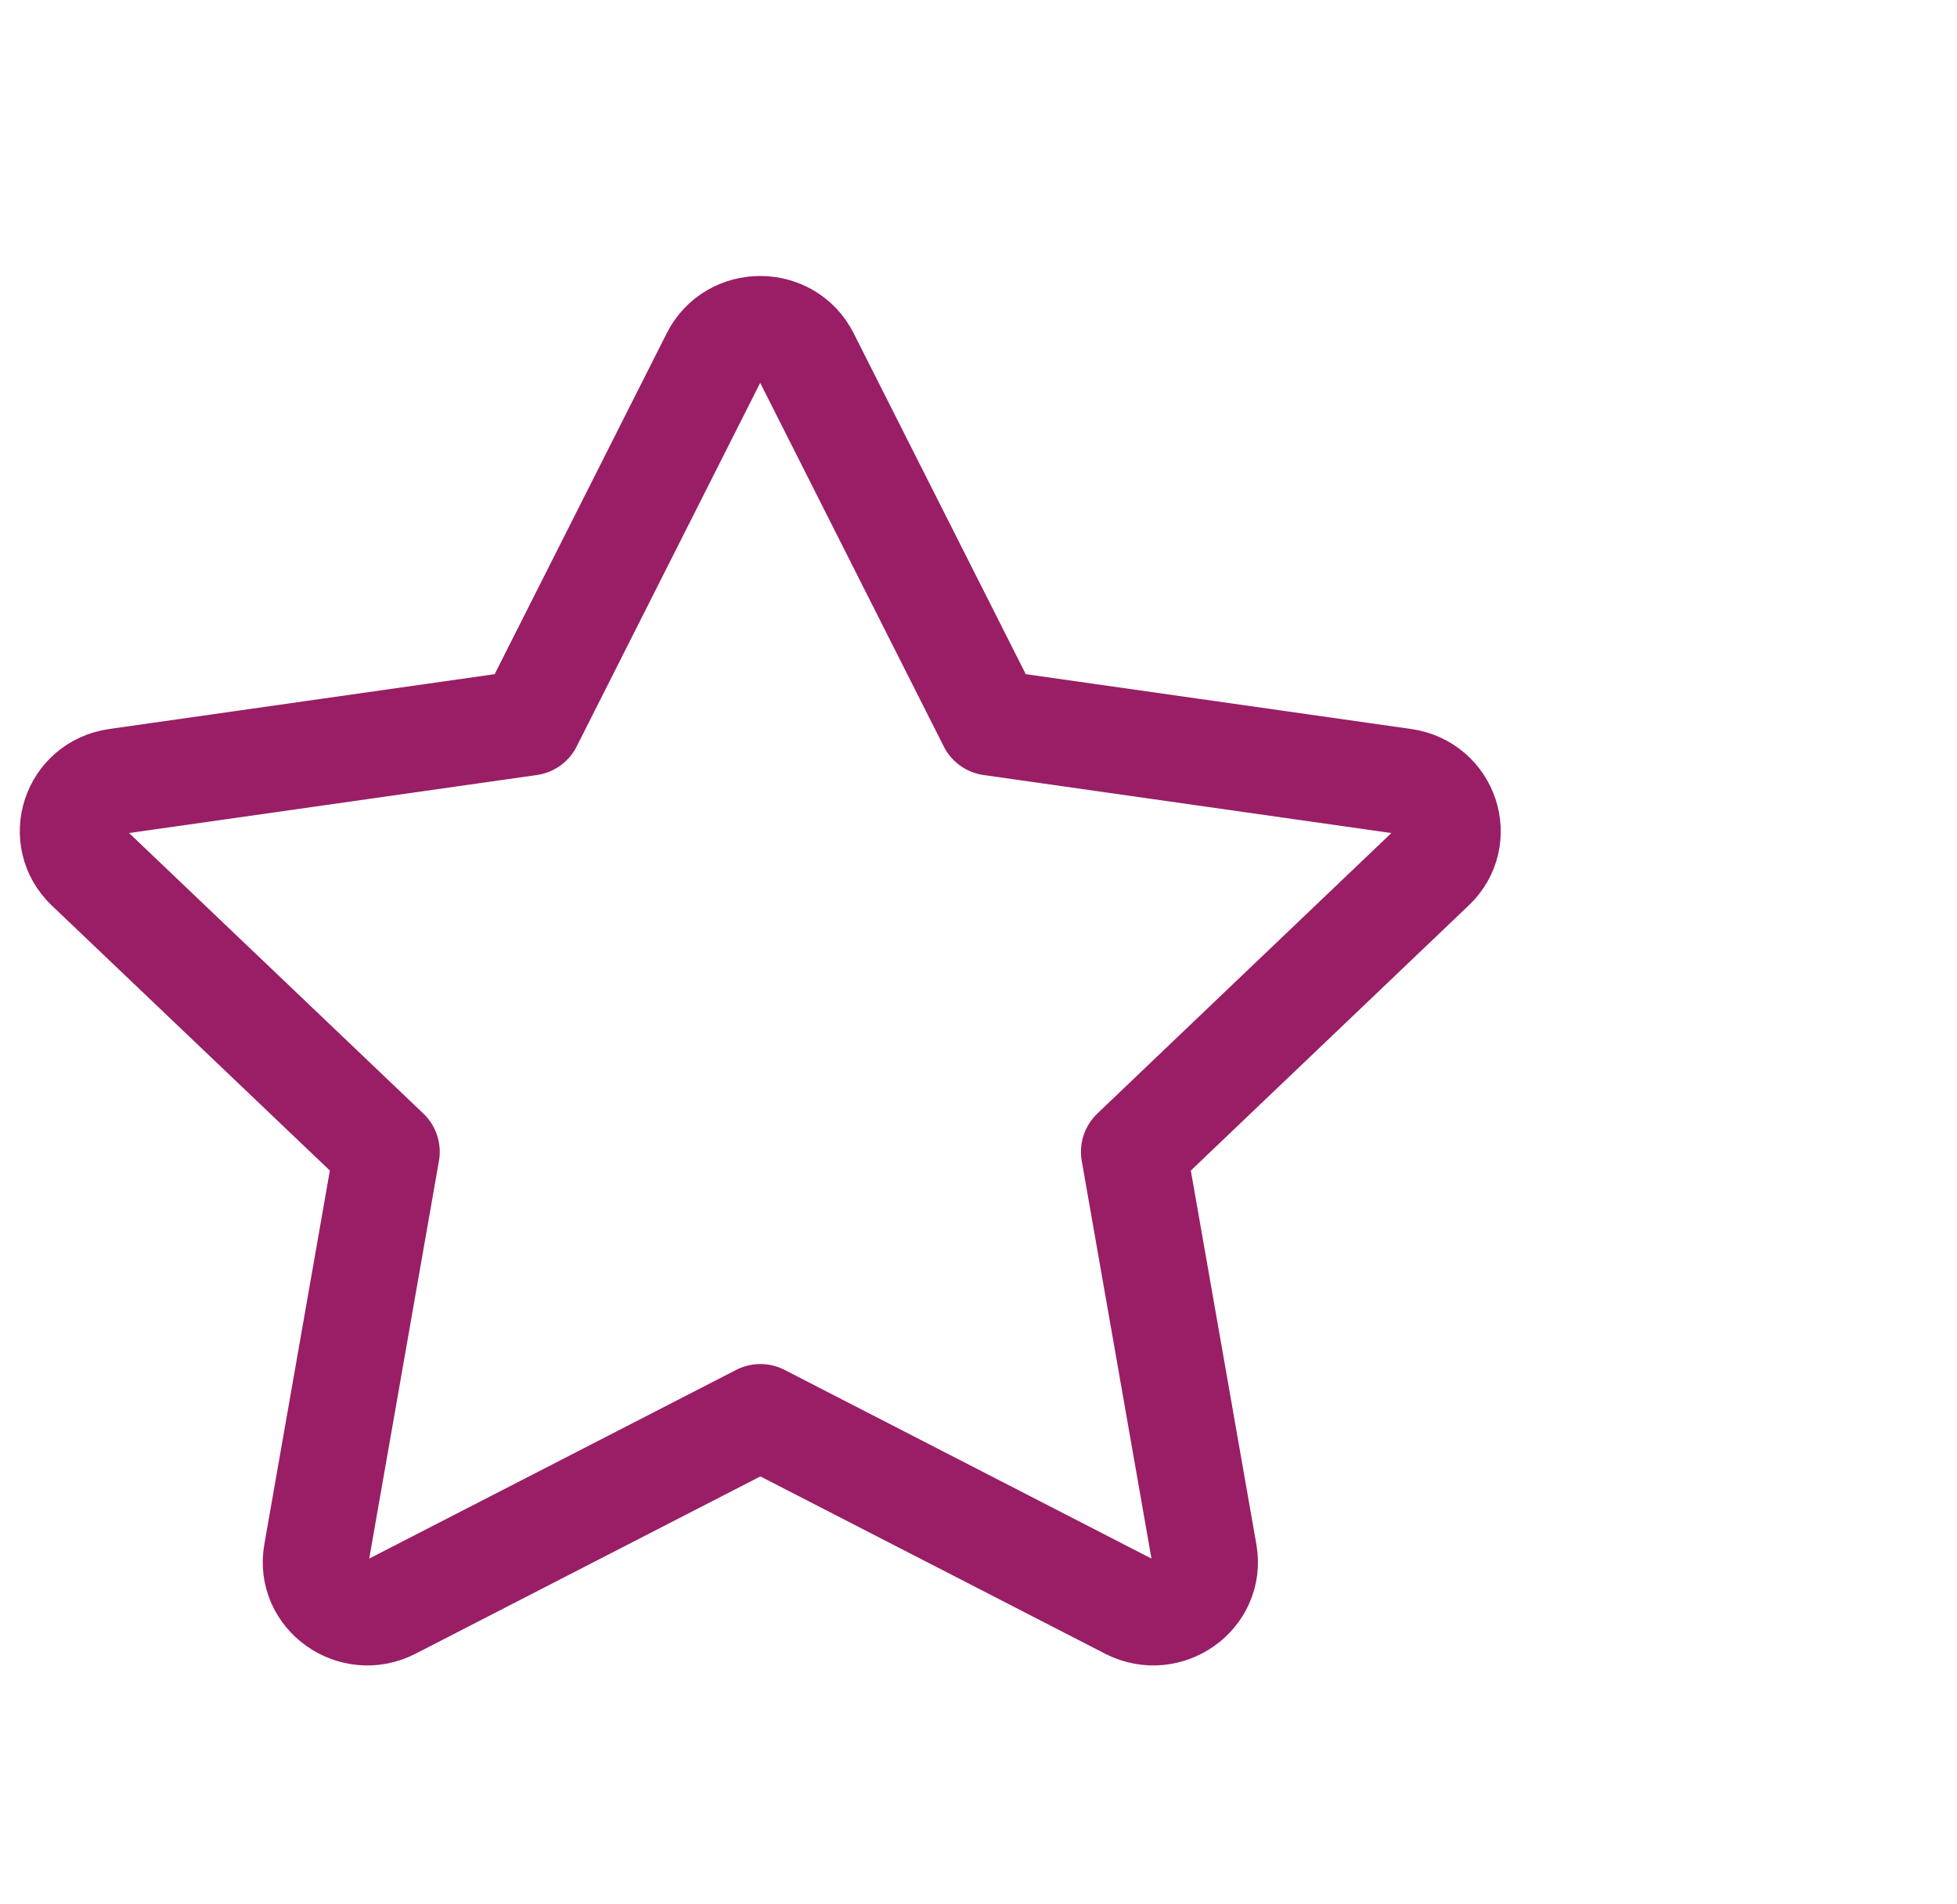 <svg width="37" height="36" viewBox="0 0 37 36" fill="none" xmlns="http://www.w3.org/2000/svg">
    <path
        d="M15.246 6.749L18.736 13.661L26.538 14.771C27.337 14.883 27.658 15.845 27.078 16.393L21.437 21.774L22.769 29.37C22.904 30.146 22.069 30.738 21.354 30.374L14.376 26.786L7.397 30.374C6.682 30.738 5.847 30.146 5.982 29.37L7.314 21.774L1.668 16.393C1.093 15.84 1.409 14.883 2.207 14.771L10.01 13.661L13.499 6.749C13.857 6.04 14.889 6.04 15.246 6.749Z"
        stroke="#991E66" stroke-width="2" stroke-miterlimit="10" stroke-linecap="round" stroke-linejoin="round" />
</svg>